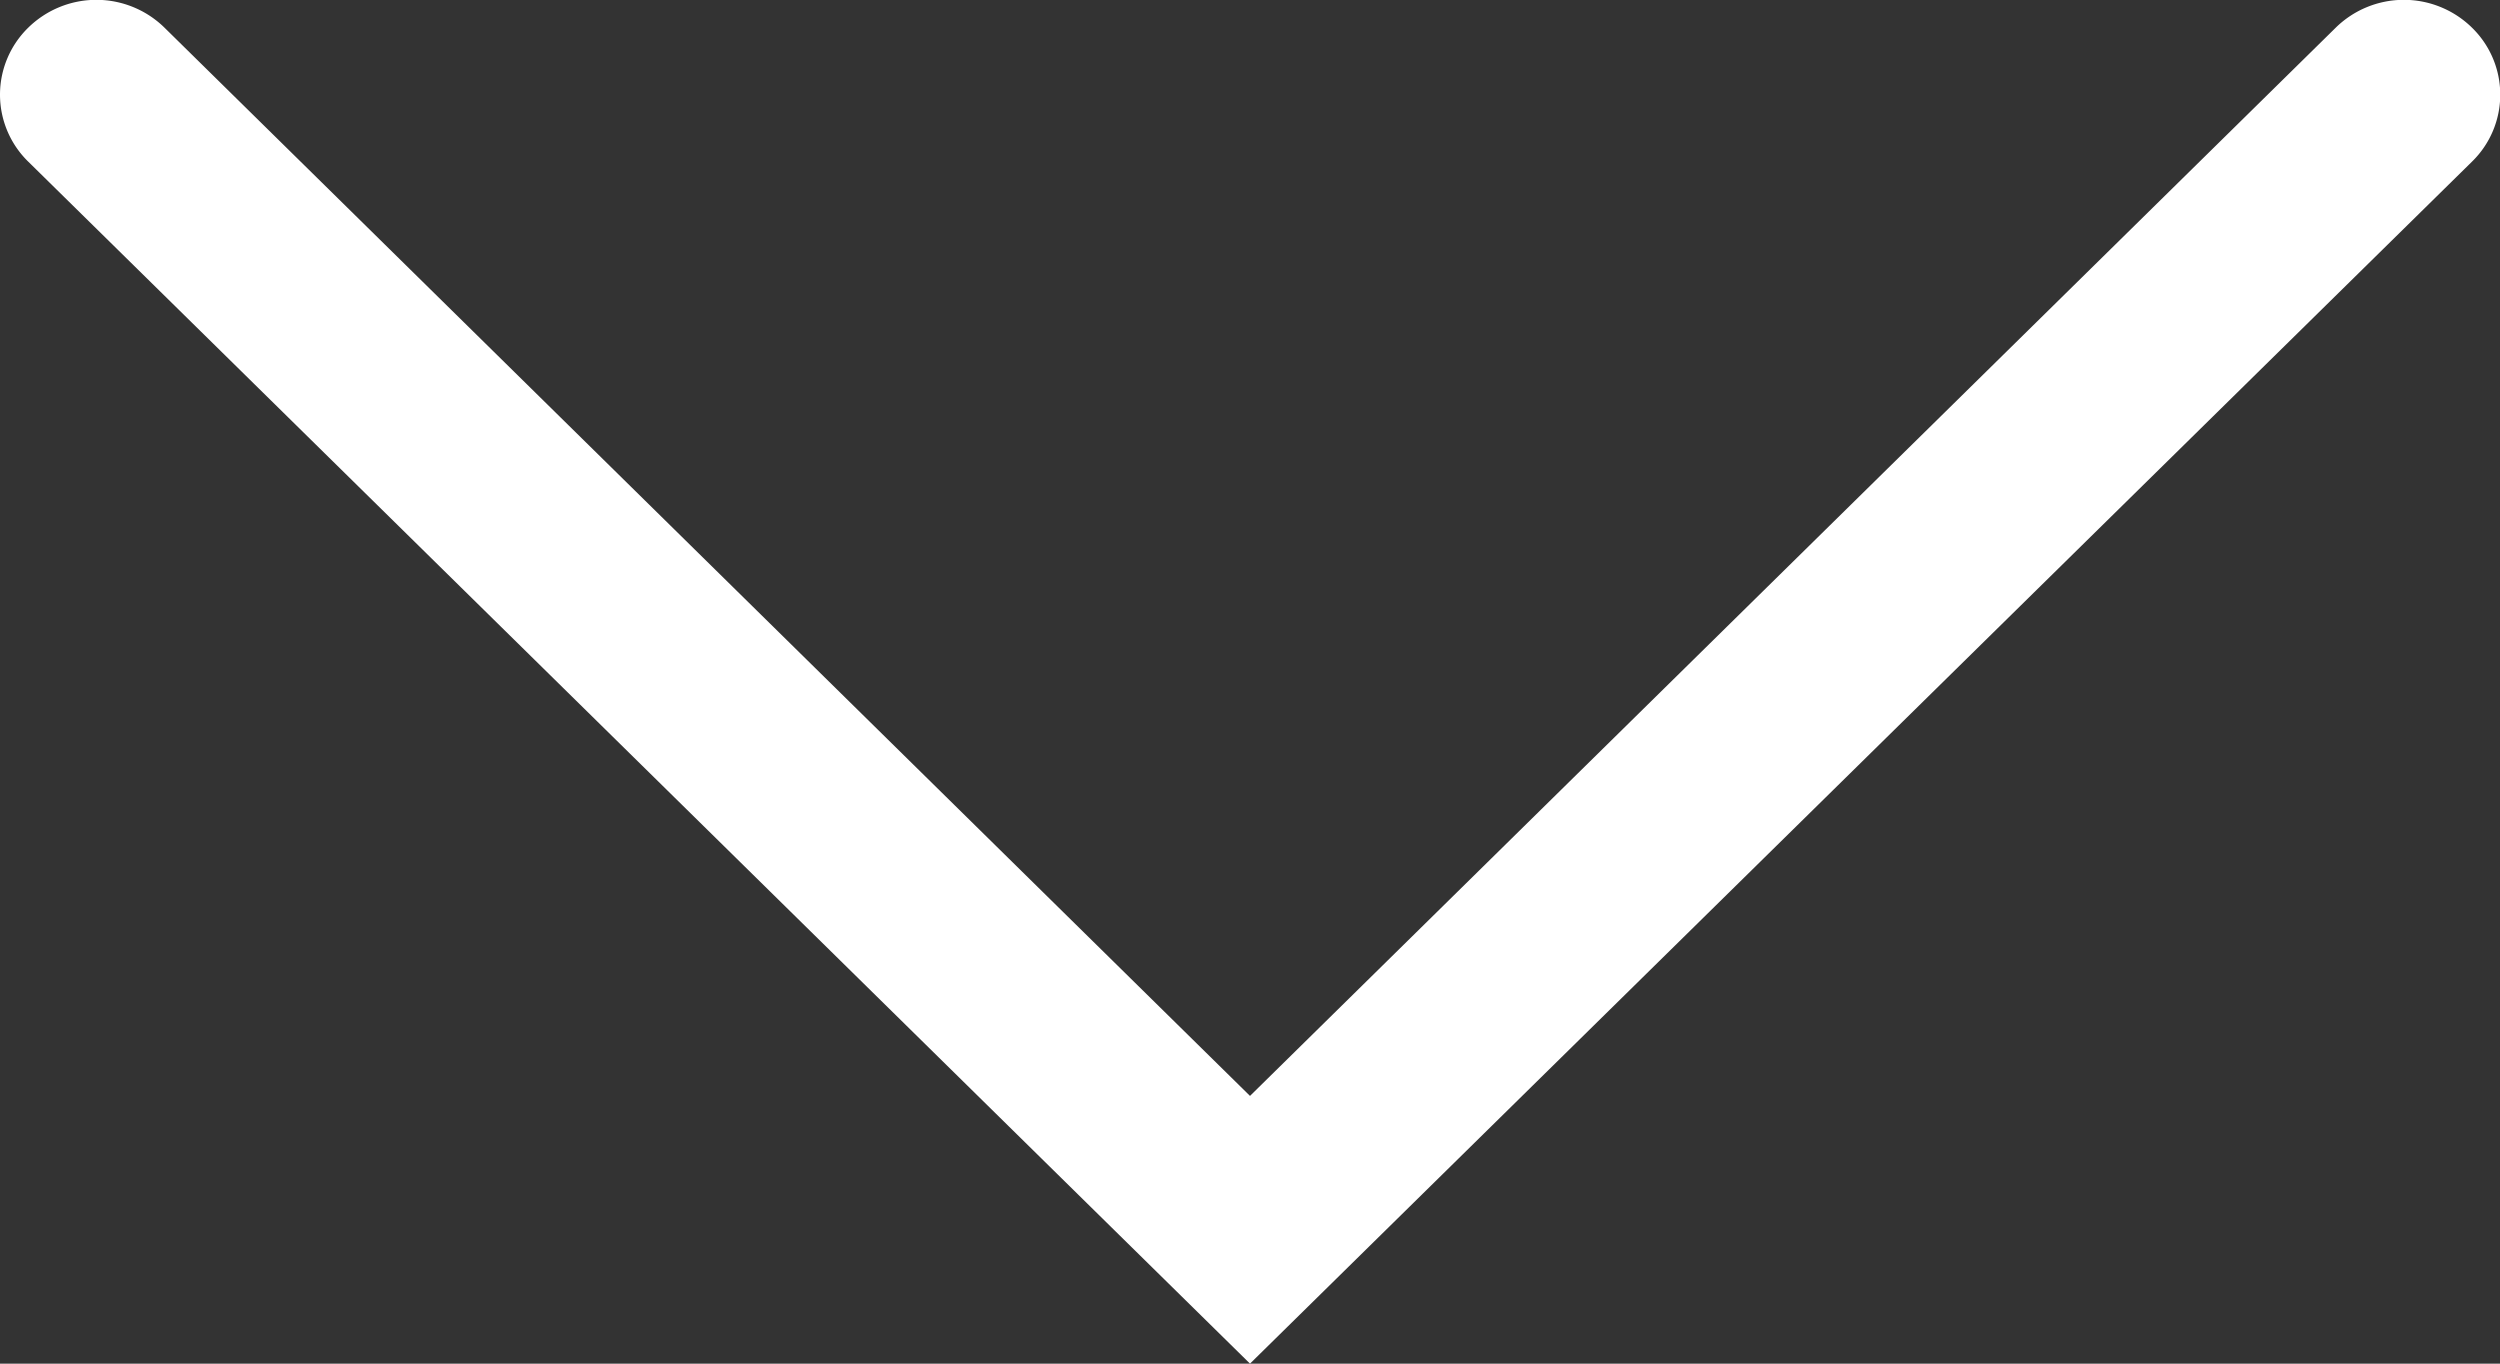 <svg xmlns="http://www.w3.org/2000/svg" xmlns:xlink="http://www.w3.org/1999/xlink" width="22" height="12" viewBox="0 0 22 12">
  <rect x="0" y="0" width="22" height="12" fill="#333333" stroke="none"/>
  <defs>
    <clipPath id="clip-path">
      <path id="Clip_2" data-name="Clip 2" d="M0,0H12V22H0Z" fill="none"/>
    </clipPath>
  </defs>
  <g id="Group_3_Copy_8" data-name="Group 3 Copy 8" transform="translate(22) rotate(90)">
    <path id="Clip_2-2" data-name="Clip 2" d="M0,0H12V22H0Z" fill="none"/>
    <g id="Group_3_Copy_8-2" data-name="Group 3 Copy 8" clip-path="url(#clip-path)">
      <path id="Fill_1" data-name="Fill 1" d="M.833,22a.824.824,0,0,1-.589-.248.856.856,0,0,1,0-1.2L9.644,11,.244,1.446a.856.856,0,0,1,0-1.2.823.823,0,0,1,1.178,0L12,11,1.422,21.752A.824.824,0,0,1,.833,22" transform="translate(0 0)" fill="#fff"/>
    </g>
  </g>
</svg>
